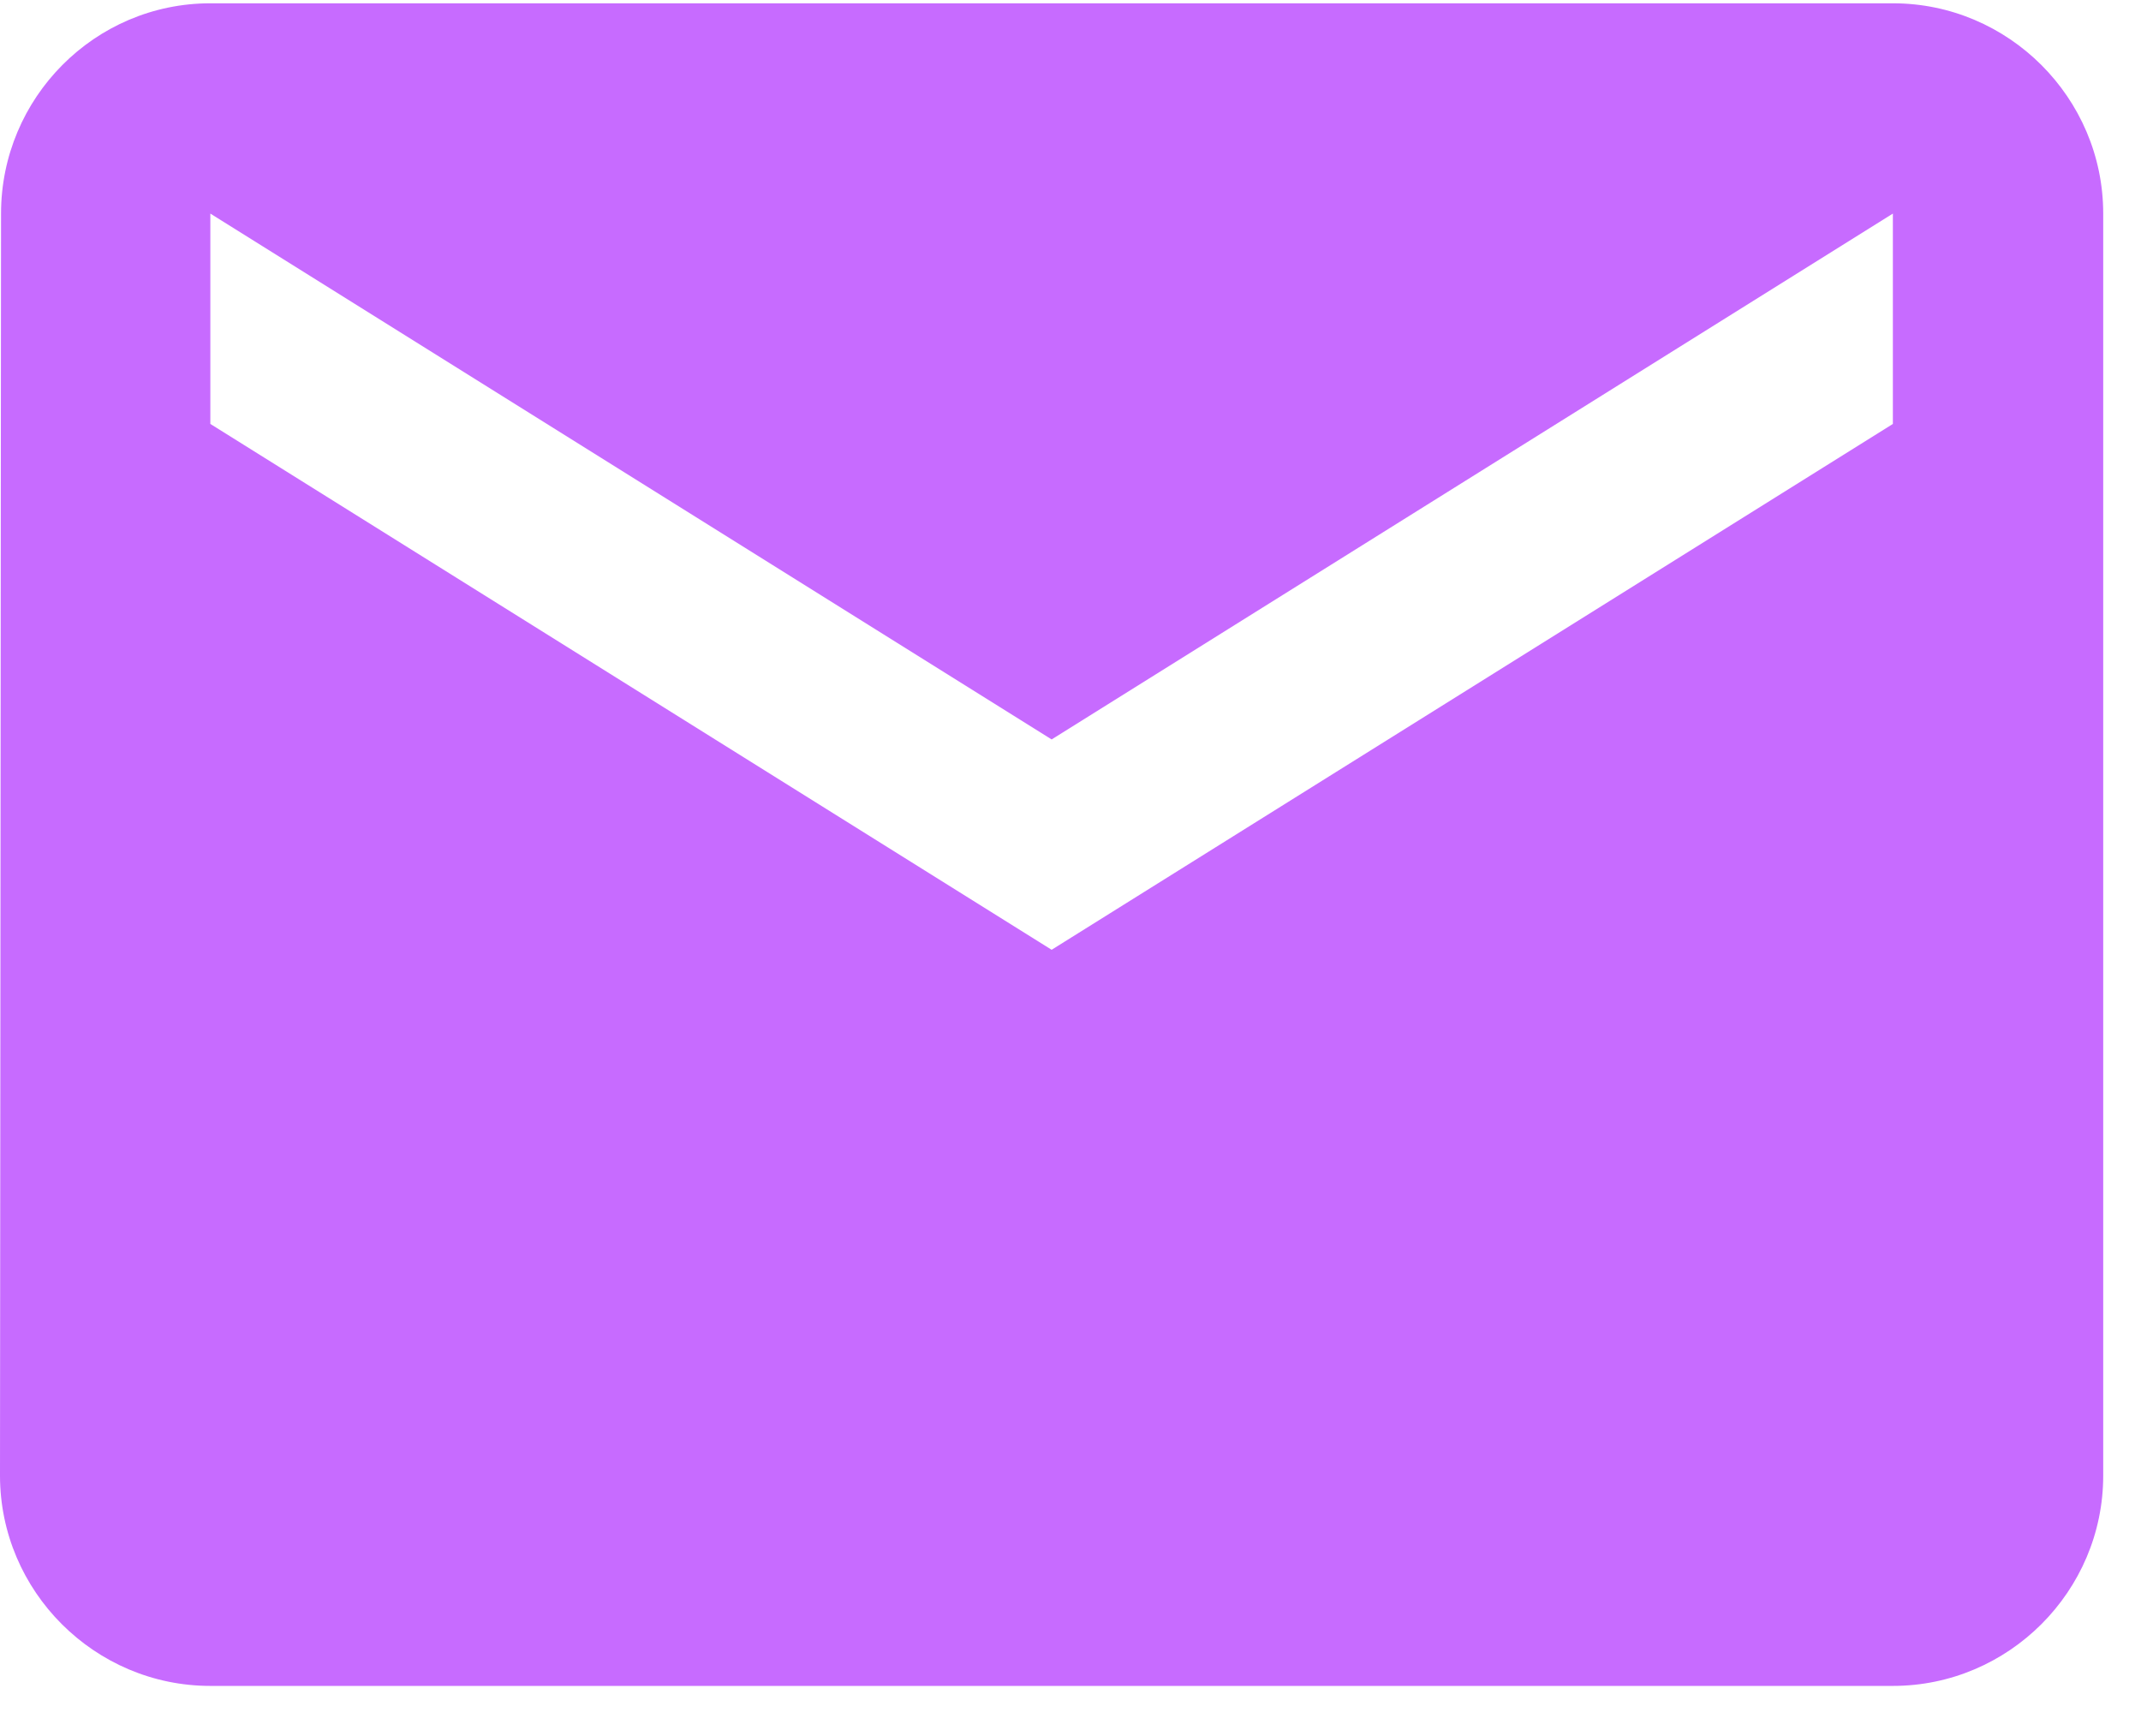 <svg width="37" height="30" viewBox="0 0 37 30" fill="none" xmlns="http://www.w3.org/2000/svg">
<path d="M32.712 0.057H3.635C1.636 0.057 0.018 1.692 0.018 3.691L0 25.5C0 27.499 1.636 29.134 3.635 29.134H32.712C34.712 29.134 36.347 27.499 36.347 25.5V3.691C36.347 1.692 34.712 0.057 32.712 0.057ZM32.712 7.326L18.174 16.413L3.635 7.326V3.691L18.174 12.778L32.712 3.691V7.326Z" fill="#C76BFF"/>
</svg>
